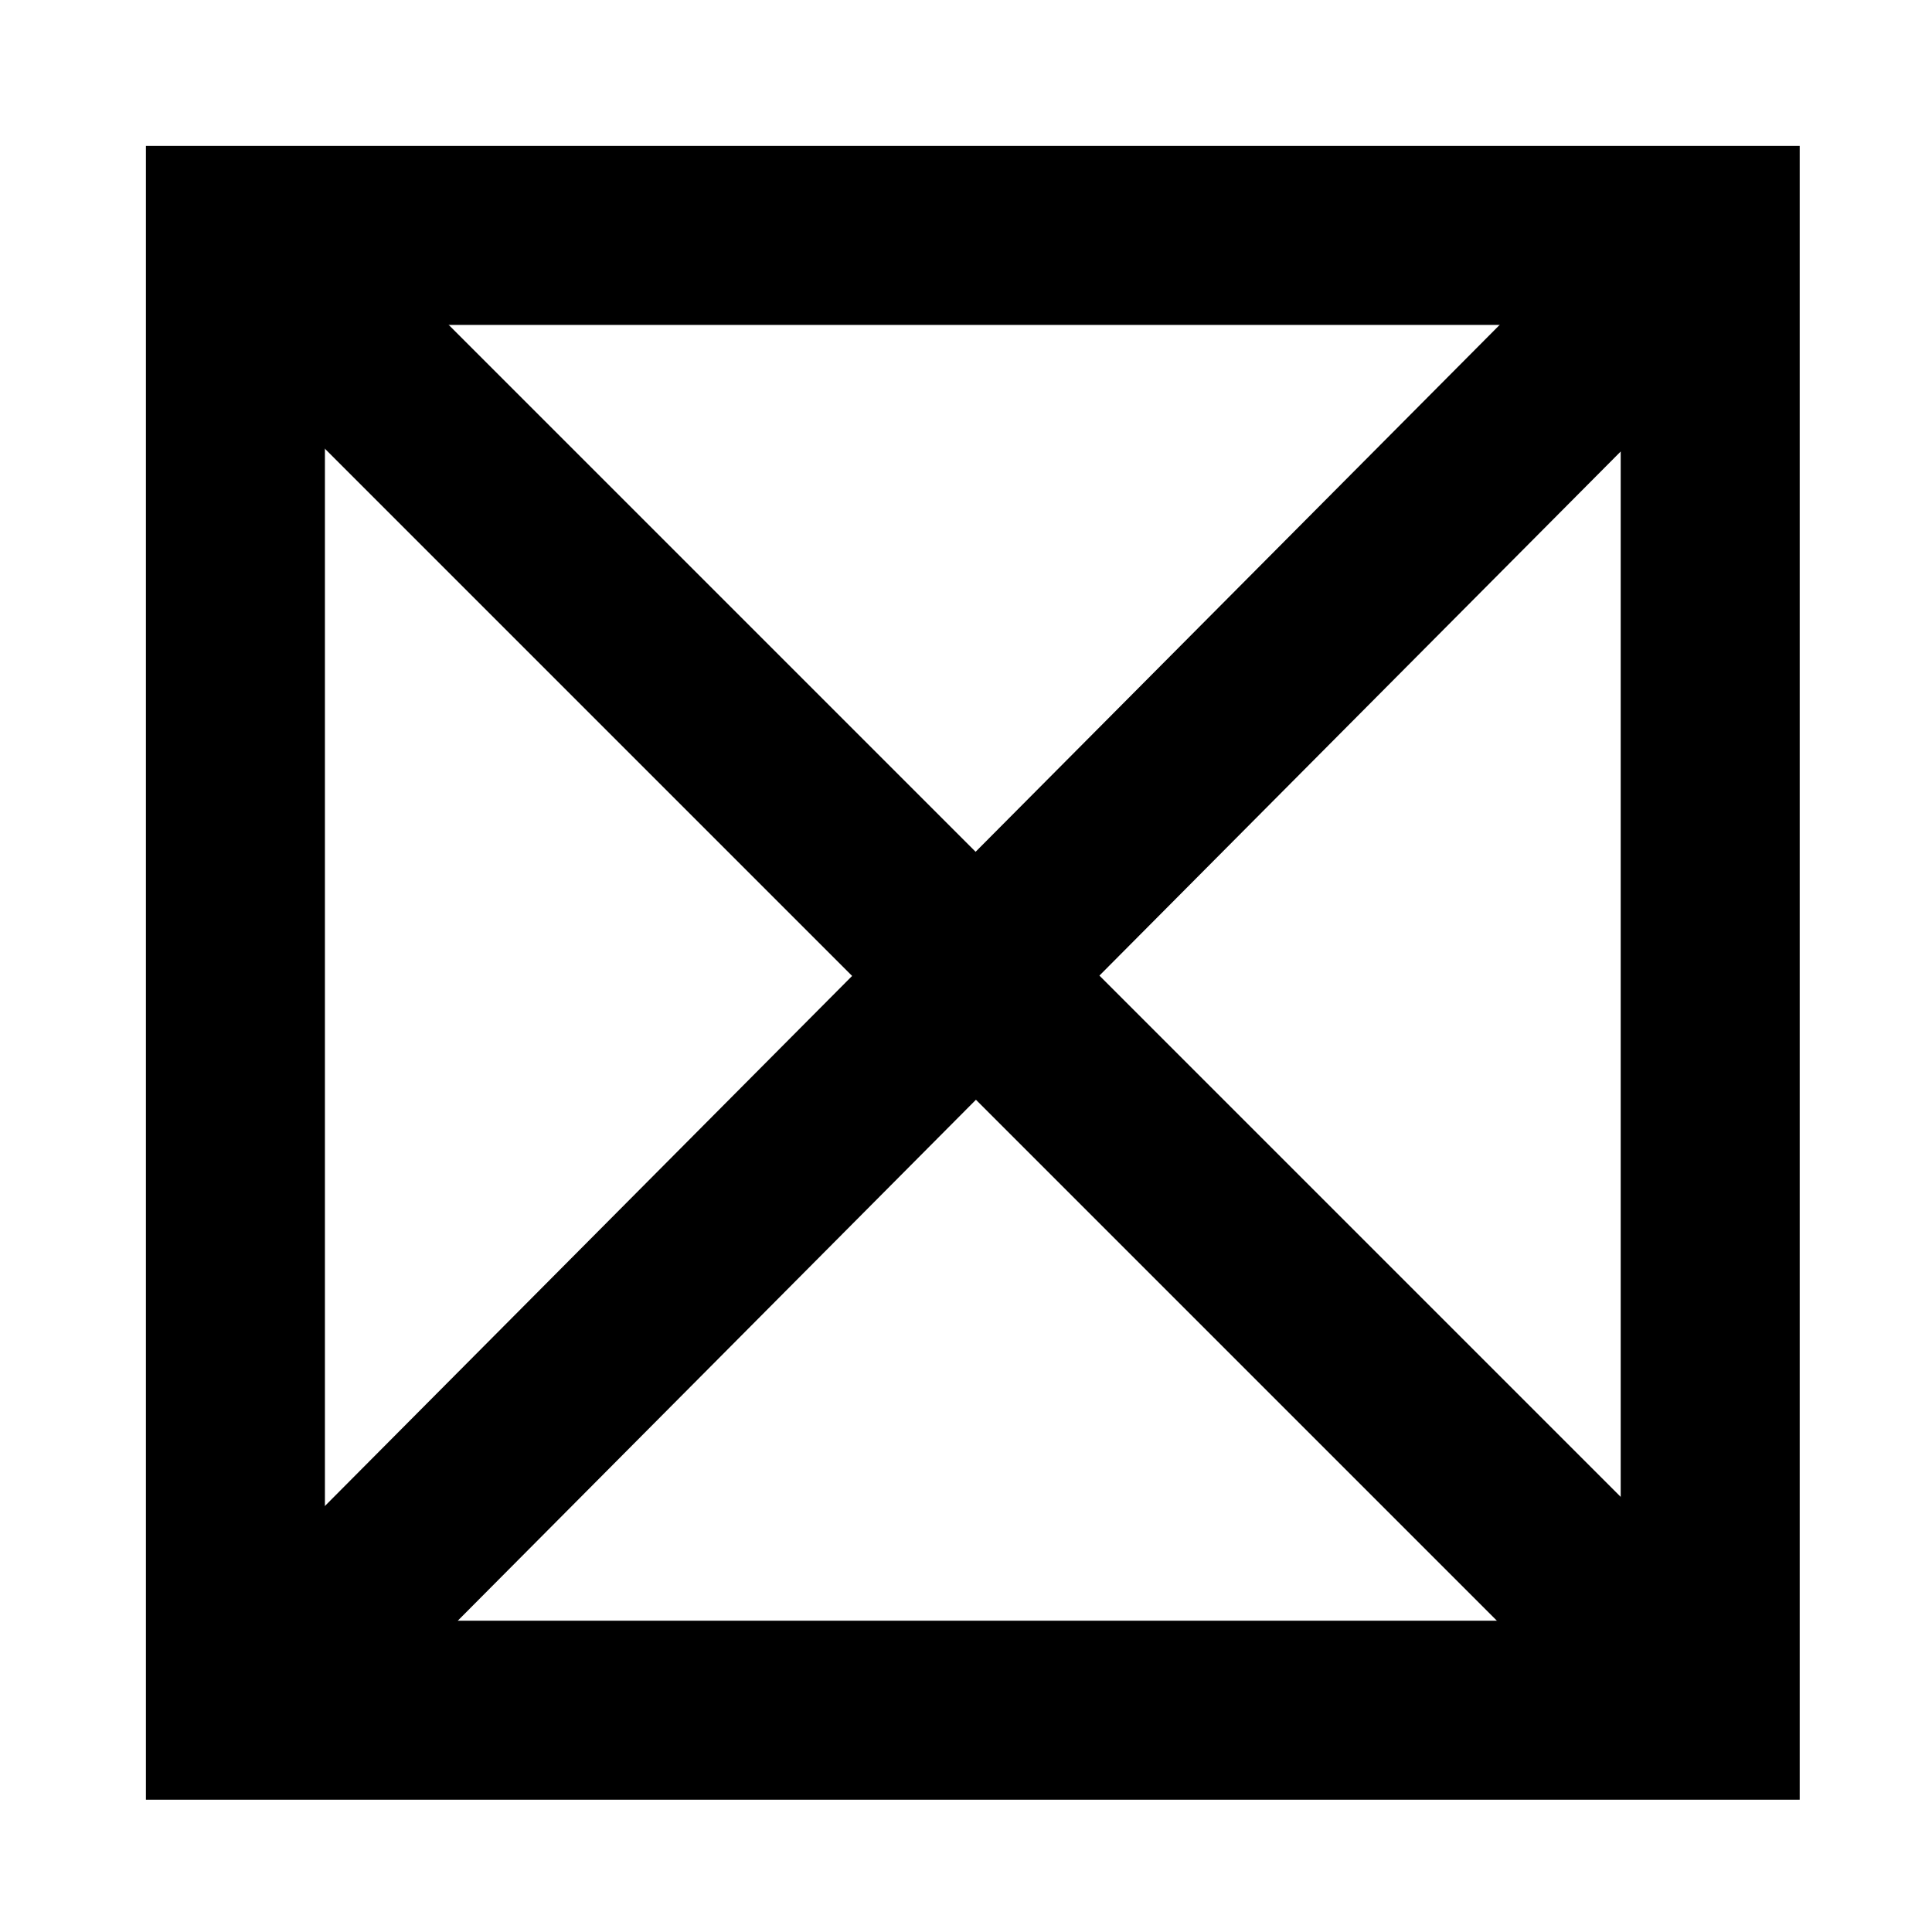 <?xml version="1.0" encoding="UTF-8"?>
<svg width="1.986mm" height="1.986mm" version="1.1" viewBox="0 0 1.986 1.986" xmlns="http://www.w3.org/2000/svg">
<g transform="translate(-12.103 -12.837)">
<rect x="12.345" y="13.079" width="1.516" height="1.516" fill="none" image-rendering="auto" stroke="#000" stroke-width=".184"/>
</g>
<path d="m0.269 0.269 1.472 1.472" stroke="#000" stroke-width=".18"/>
<path d="m1.758 0.244-1.481 1.489" stroke="#000" stroke-width=".18"/>
</svg>
